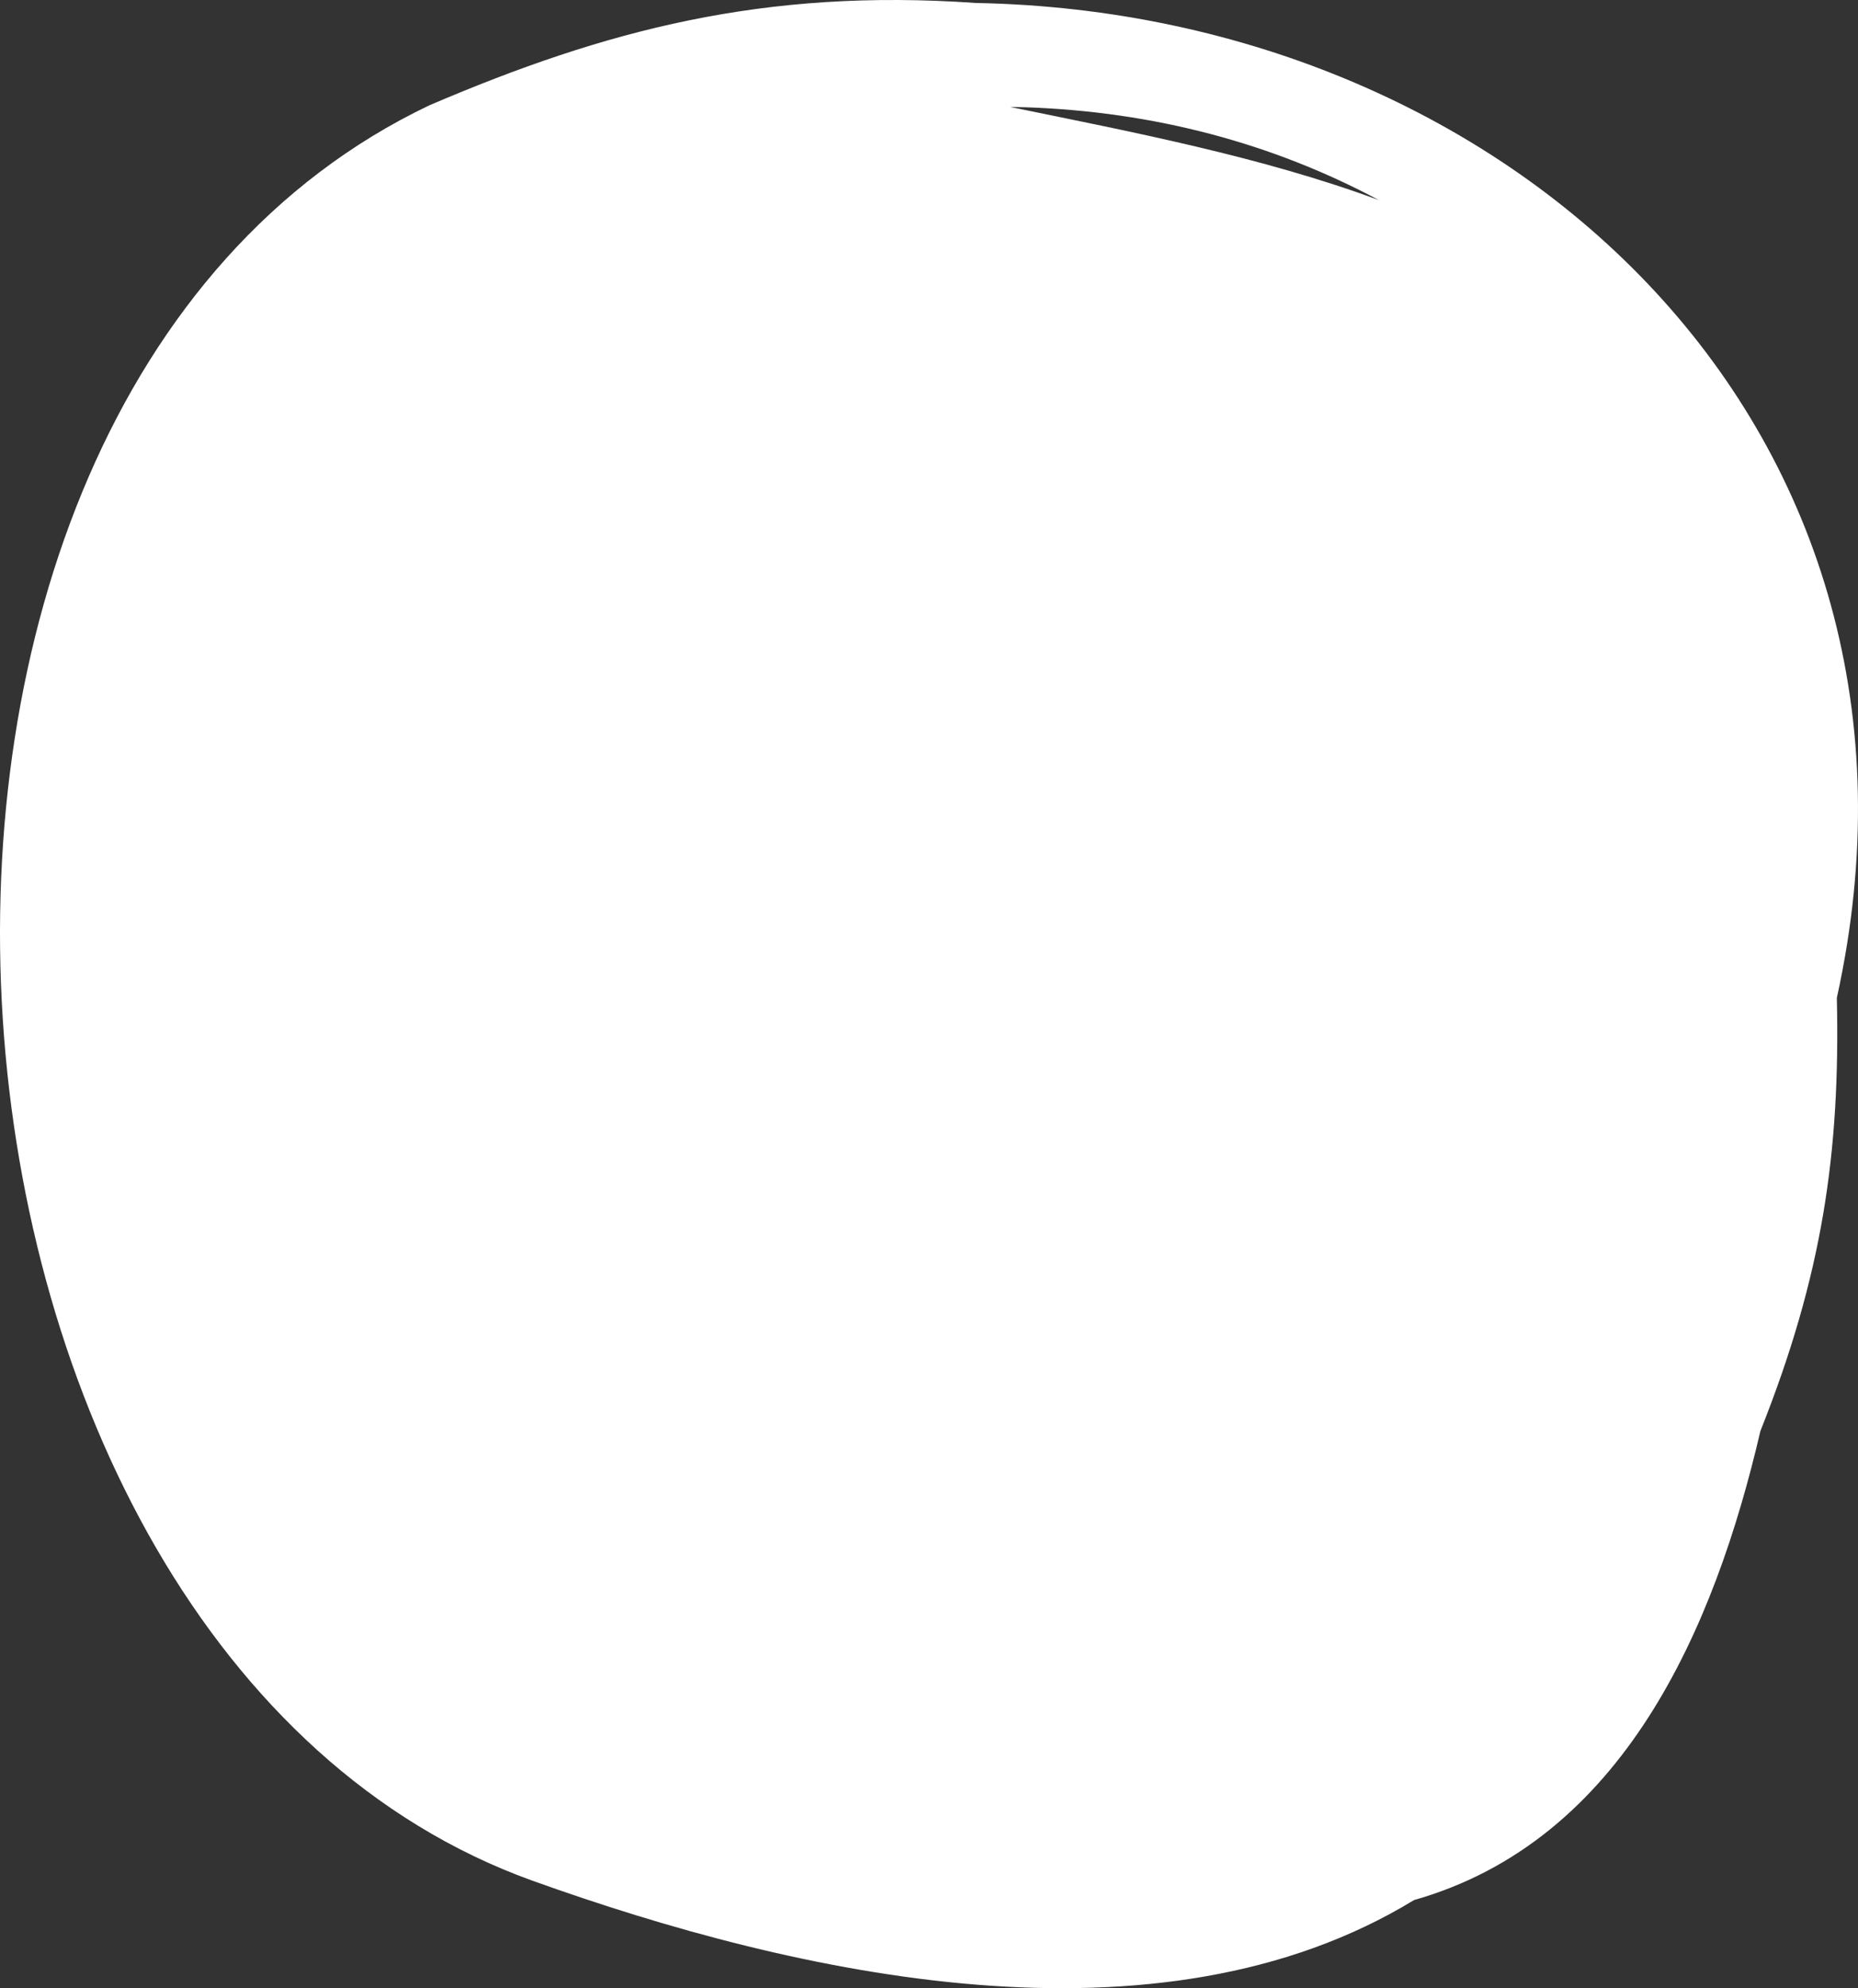 <svg xmlns="http://www.w3.org/2000/svg" width="1009.62" height="1080" viewBox="0 0 1009.62 1080"><rect x="0" y="0" width="1009.62" height="1080" fill="#333333" stroke="none"/><title>Masks69_316644278</title><g id="Layer_2" data-name="Layer 2"><g id="Mask69_316644278"><path id="Mask69_316644278-2" data-name="Mask69_316644278" d="M530.28,1.62C415.16-6.48,328.93,16.31,233.44,57.15-110.1,220.71-60.1,895.89,289.26,1021.58c144.58,51.88,340.1,95.34,479.12,10.54C881.94,999.87,931.6,884.69,956.59,777.33,990.33,692.63,1000,626.05,998.13,542,1066.05,234.37,823,7,530.28,1.62Zm27,56.65C627,60.62,691.41,77.78,749.27,108.7c-63.75-23.56-134-37-200.37-50.61C551.68,58.17,554.5,58.2,557.32,58.27Z" fill="#fff"/></g></g></svg>
